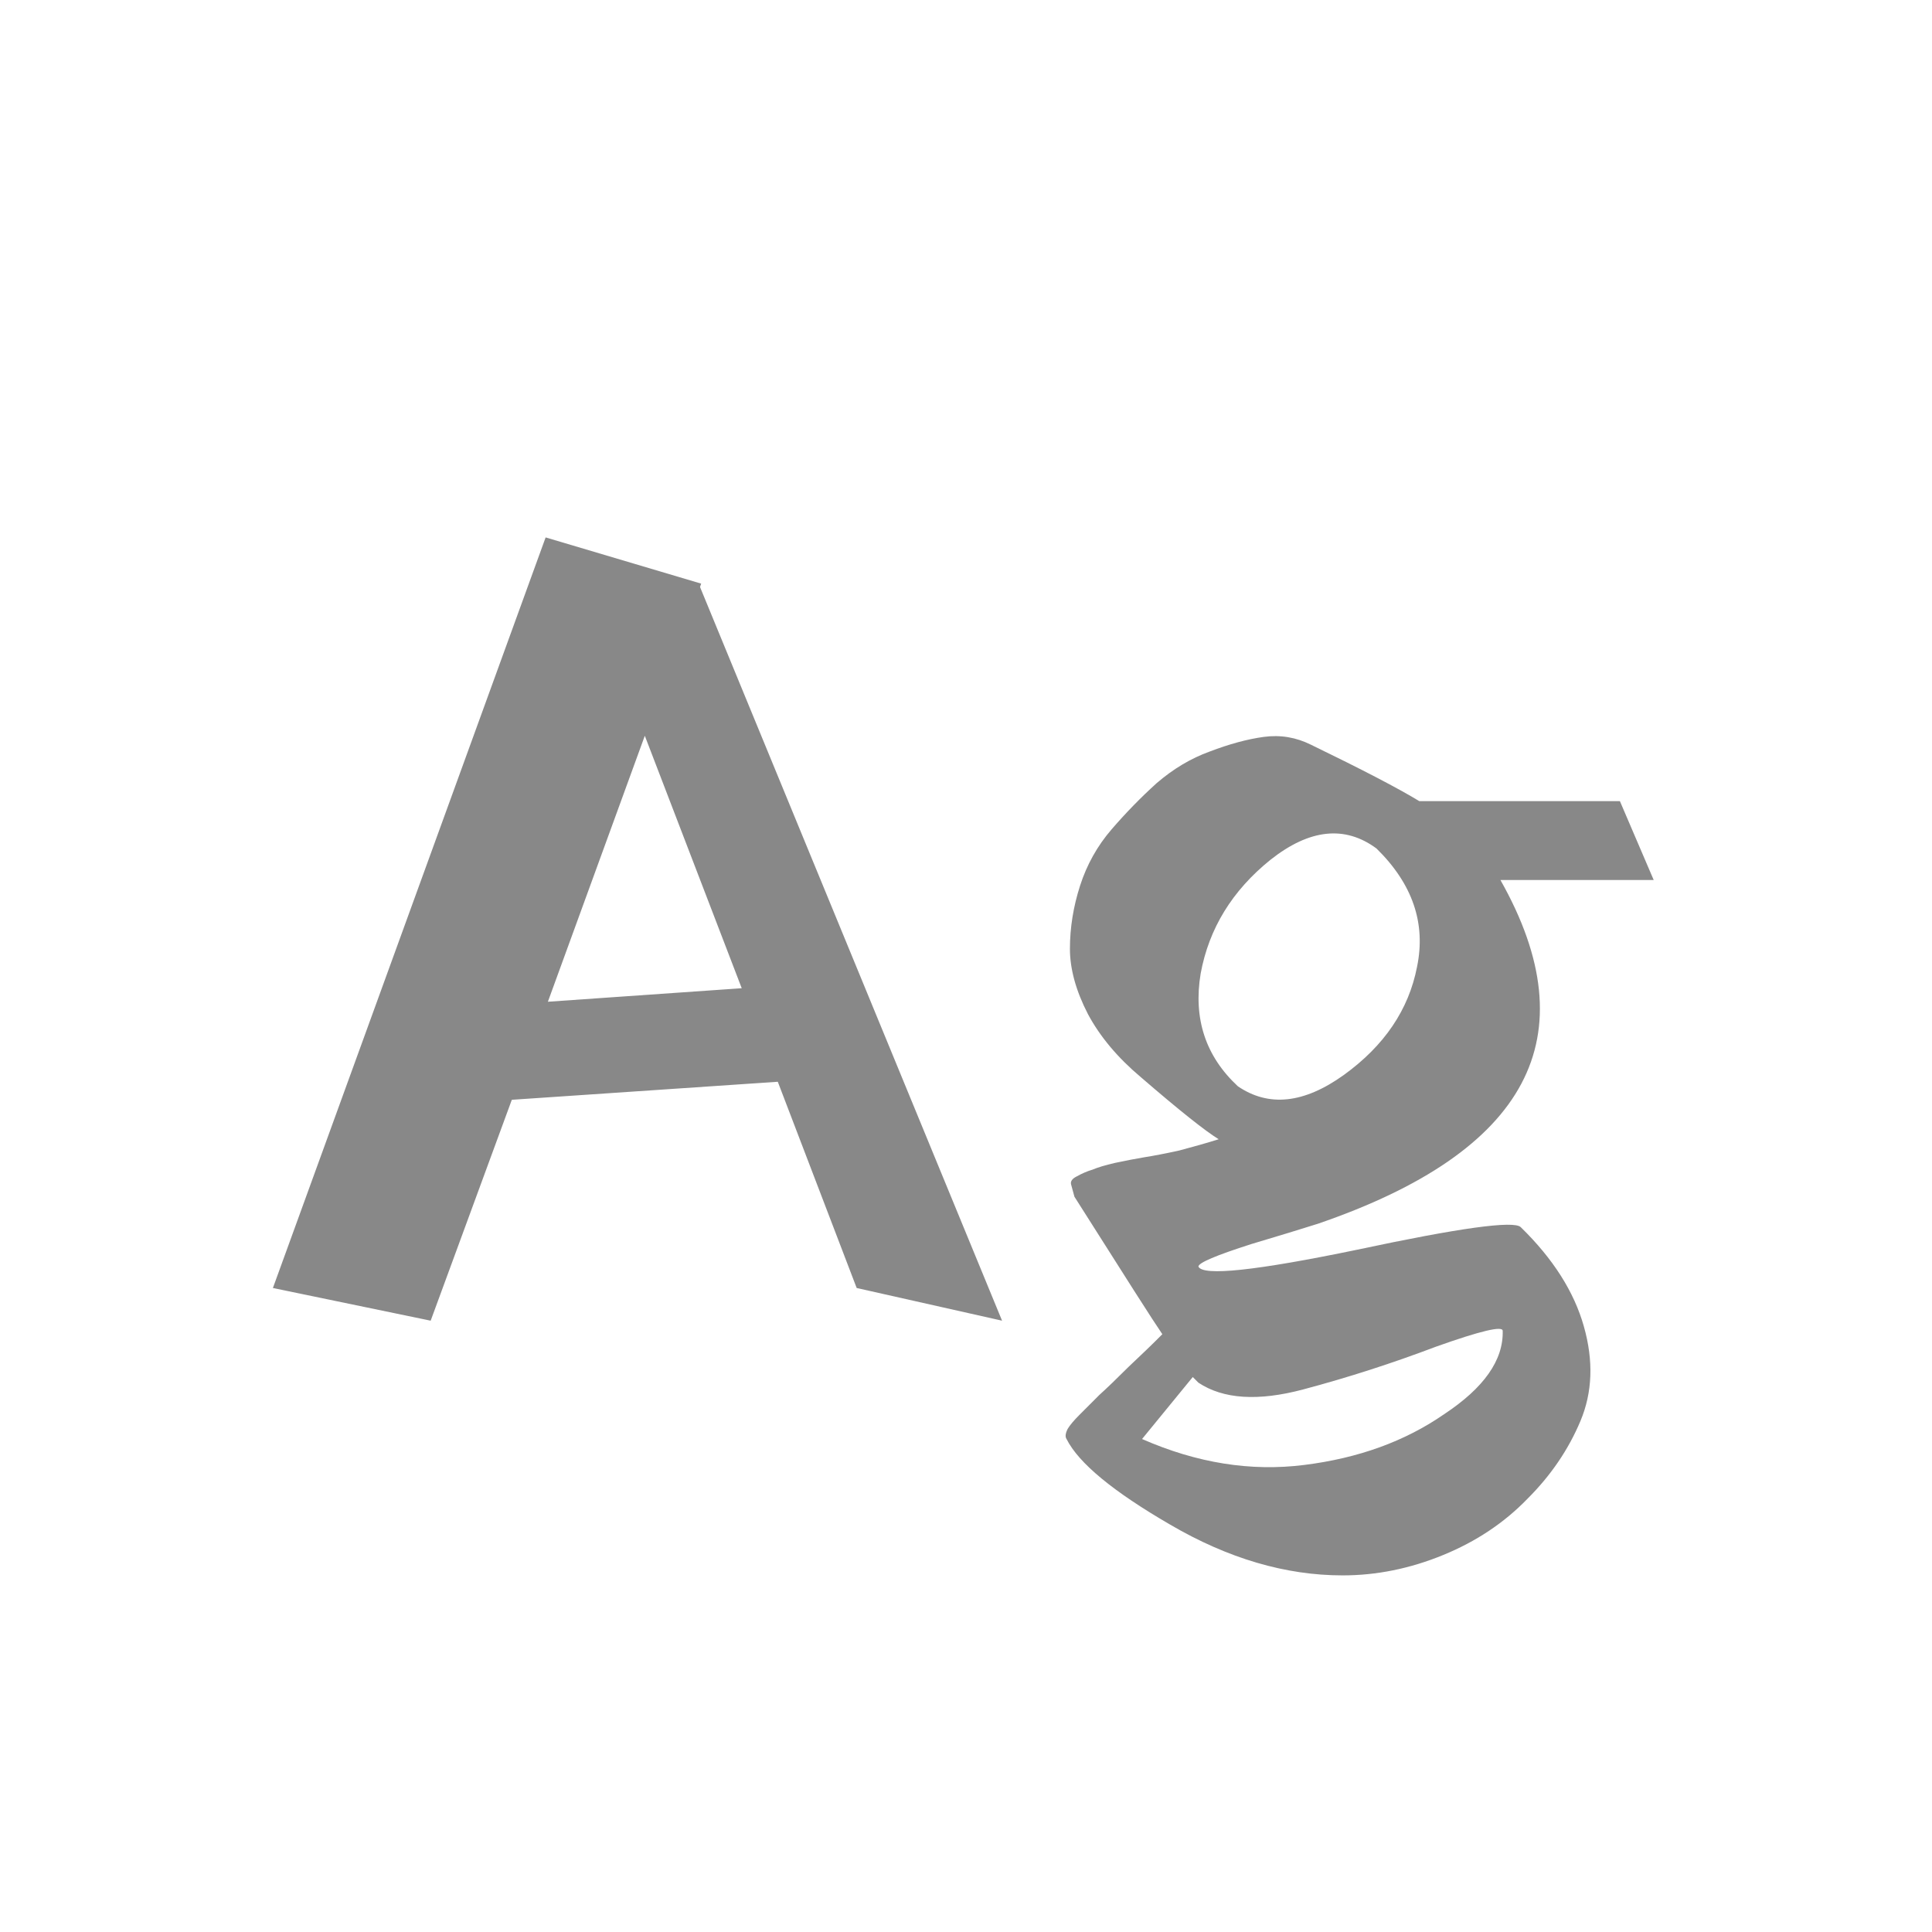 <svg width="24" height="24" viewBox="0 0 24 24" fill="none" xmlns="http://www.w3.org/2000/svg">
<path d="M8.71 7.25L8.696 7.292L12.448 16.406L10.642 16L9.662 13.438L6.358 13.662L5.35 16.406L3.39 16L6.778 6.676L8.71 7.25ZM8.01 9.14L6.806 12.444L9.214 12.276L8.01 9.14ZM14.887 15.734C14.943 15.855 15.601 15.785 16.861 15.524C18.131 15.253 18.807 15.16 18.891 15.244C19.293 15.636 19.554 16.047 19.675 16.476C19.797 16.905 19.782 17.297 19.633 17.652C19.484 18.007 19.265 18.329 18.975 18.618C18.686 18.917 18.336 19.15 17.925 19.318C17.515 19.486 17.099 19.57 16.679 19.57C15.97 19.57 15.256 19.36 14.537 18.94C13.828 18.529 13.399 18.175 13.249 17.876C13.23 17.848 13.235 17.806 13.263 17.75C13.291 17.703 13.342 17.643 13.417 17.568C13.492 17.493 13.571 17.414 13.655 17.33C13.748 17.246 13.87 17.129 14.019 16.98C14.168 16.84 14.309 16.705 14.439 16.574C14.336 16.425 13.973 15.855 13.347 14.866C13.329 14.801 13.315 14.749 13.305 14.712C13.296 14.675 13.319 14.642 13.375 14.614C13.441 14.577 13.506 14.549 13.571 14.53C13.636 14.502 13.73 14.474 13.851 14.446C13.982 14.418 14.103 14.395 14.215 14.376C14.336 14.357 14.481 14.329 14.649 14.292C14.826 14.245 14.99 14.199 15.139 14.152C14.971 14.049 14.649 13.793 14.173 13.382C13.884 13.139 13.665 12.878 13.515 12.598C13.366 12.309 13.291 12.038 13.291 11.786C13.291 11.525 13.333 11.263 13.417 11.002C13.501 10.741 13.632 10.507 13.809 10.302C13.986 10.097 14.173 9.905 14.369 9.728C14.575 9.551 14.794 9.42 15.027 9.336C15.27 9.243 15.494 9.182 15.699 9.154C15.905 9.126 16.101 9.159 16.287 9.252C16.922 9.56 17.37 9.793 17.631 9.952H20.123L20.543 10.932H18.639C19.741 12.883 18.985 14.306 16.371 15.202C16.166 15.267 15.89 15.351 15.545 15.454C15.107 15.594 14.887 15.687 14.887 15.734ZM17.099 10.54C16.707 10.251 16.268 10.297 15.783 10.68C15.307 11.063 15.018 11.534 14.915 12.094C14.822 12.654 14.976 13.121 15.377 13.494C15.76 13.755 16.198 13.709 16.693 13.354C17.197 12.99 17.5 12.542 17.603 12.01C17.715 11.469 17.547 10.979 17.099 10.54ZM14.887 17.176L14.817 17.106L14.187 17.876C14.868 18.175 15.54 18.282 16.203 18.198C16.875 18.114 17.454 17.904 17.939 17.568C18.434 17.241 18.677 16.896 18.667 16.532C18.667 16.467 18.392 16.532 17.841 16.728C17.3 16.933 16.749 17.111 16.189 17.26C15.629 17.409 15.195 17.381 14.887 17.176Z" fill="#888888"/>
</svg>
